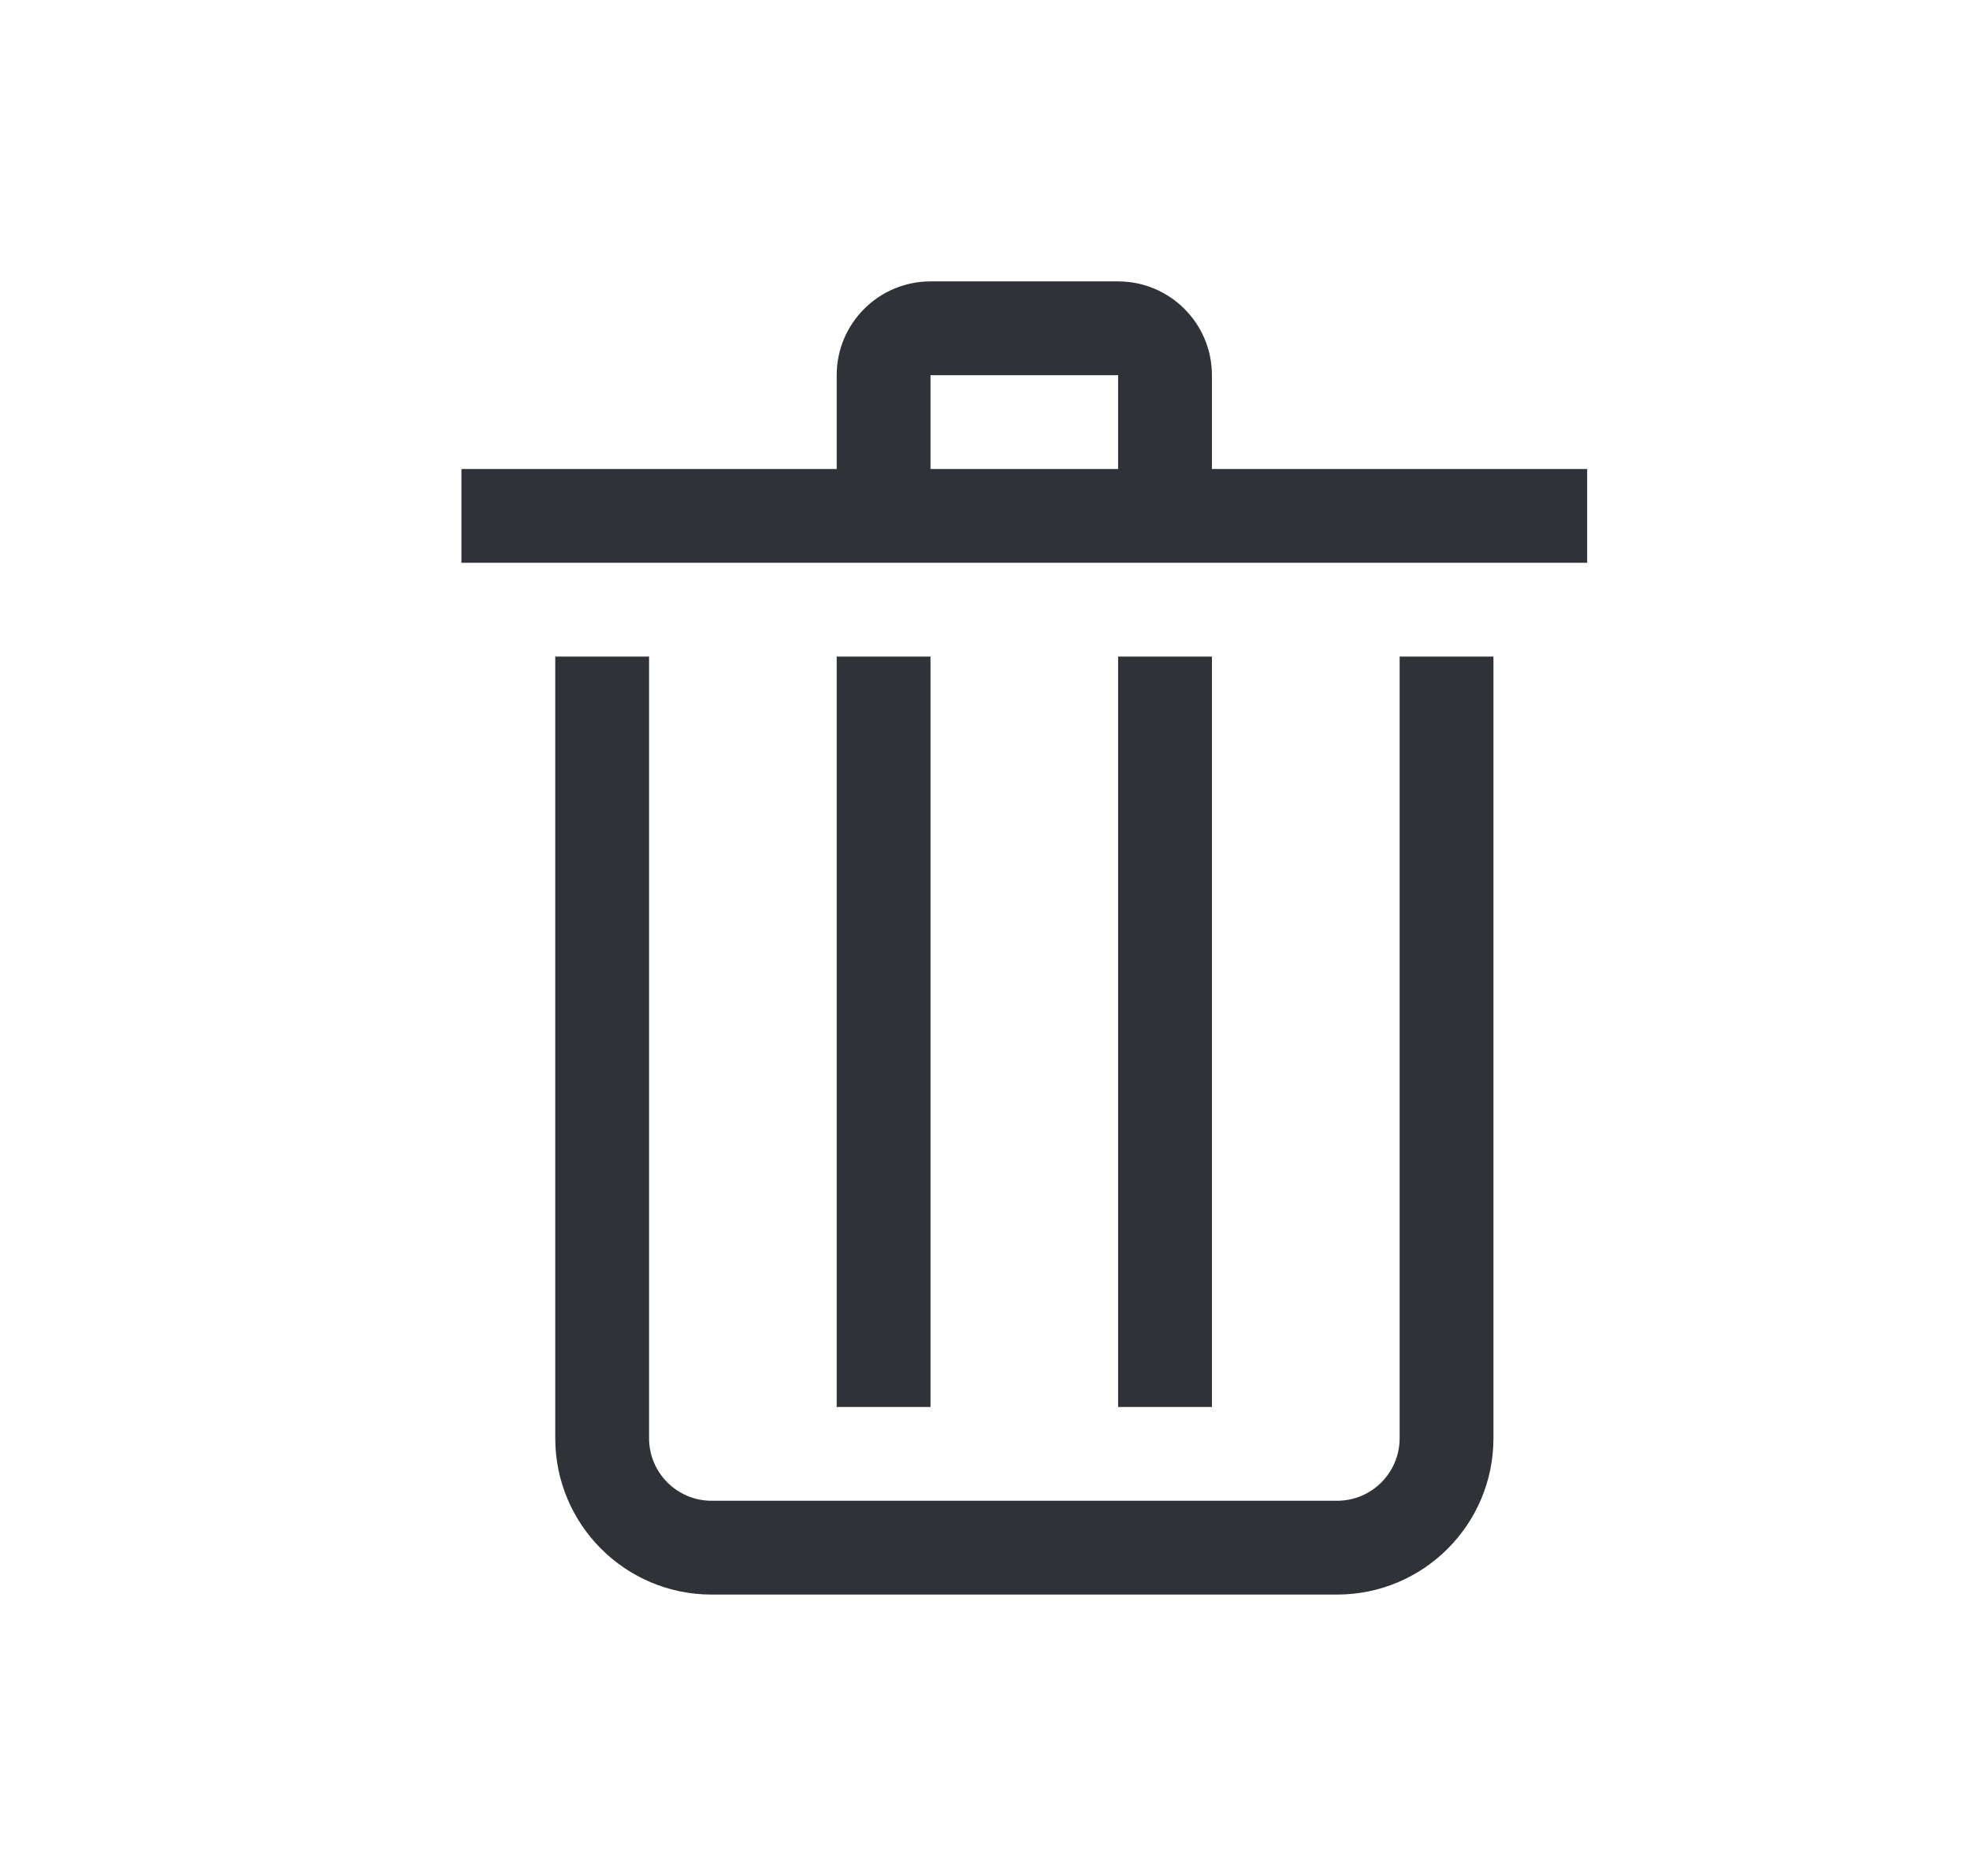 <svg fill="none" height="20" viewBox="0 0 21 20" width="21" xmlns="http://www.w3.org/2000/svg"><path clip-rule="evenodd" d="m8.919 5v-1c0-.552.448-1 1-1h2c.552 0 1 .448 1 1v1h4v1h-12v-1zm1 0h2v-1h-2zm-3 10.333v-8.333h-1v8.333c0 .92.746 1.667 1.667 1.667h6.667c.92 0 1.667-.746 1.667-1.667v-8.333h-1v8.333c0 .368-.298.667-.667.667h-6.667c-.368 0-.667-.298-.667-.667zm2-8.333h1v8h-1zm4 0h-1v8h1z" fill="#2f3237" fill-rule="evenodd"/></svg>